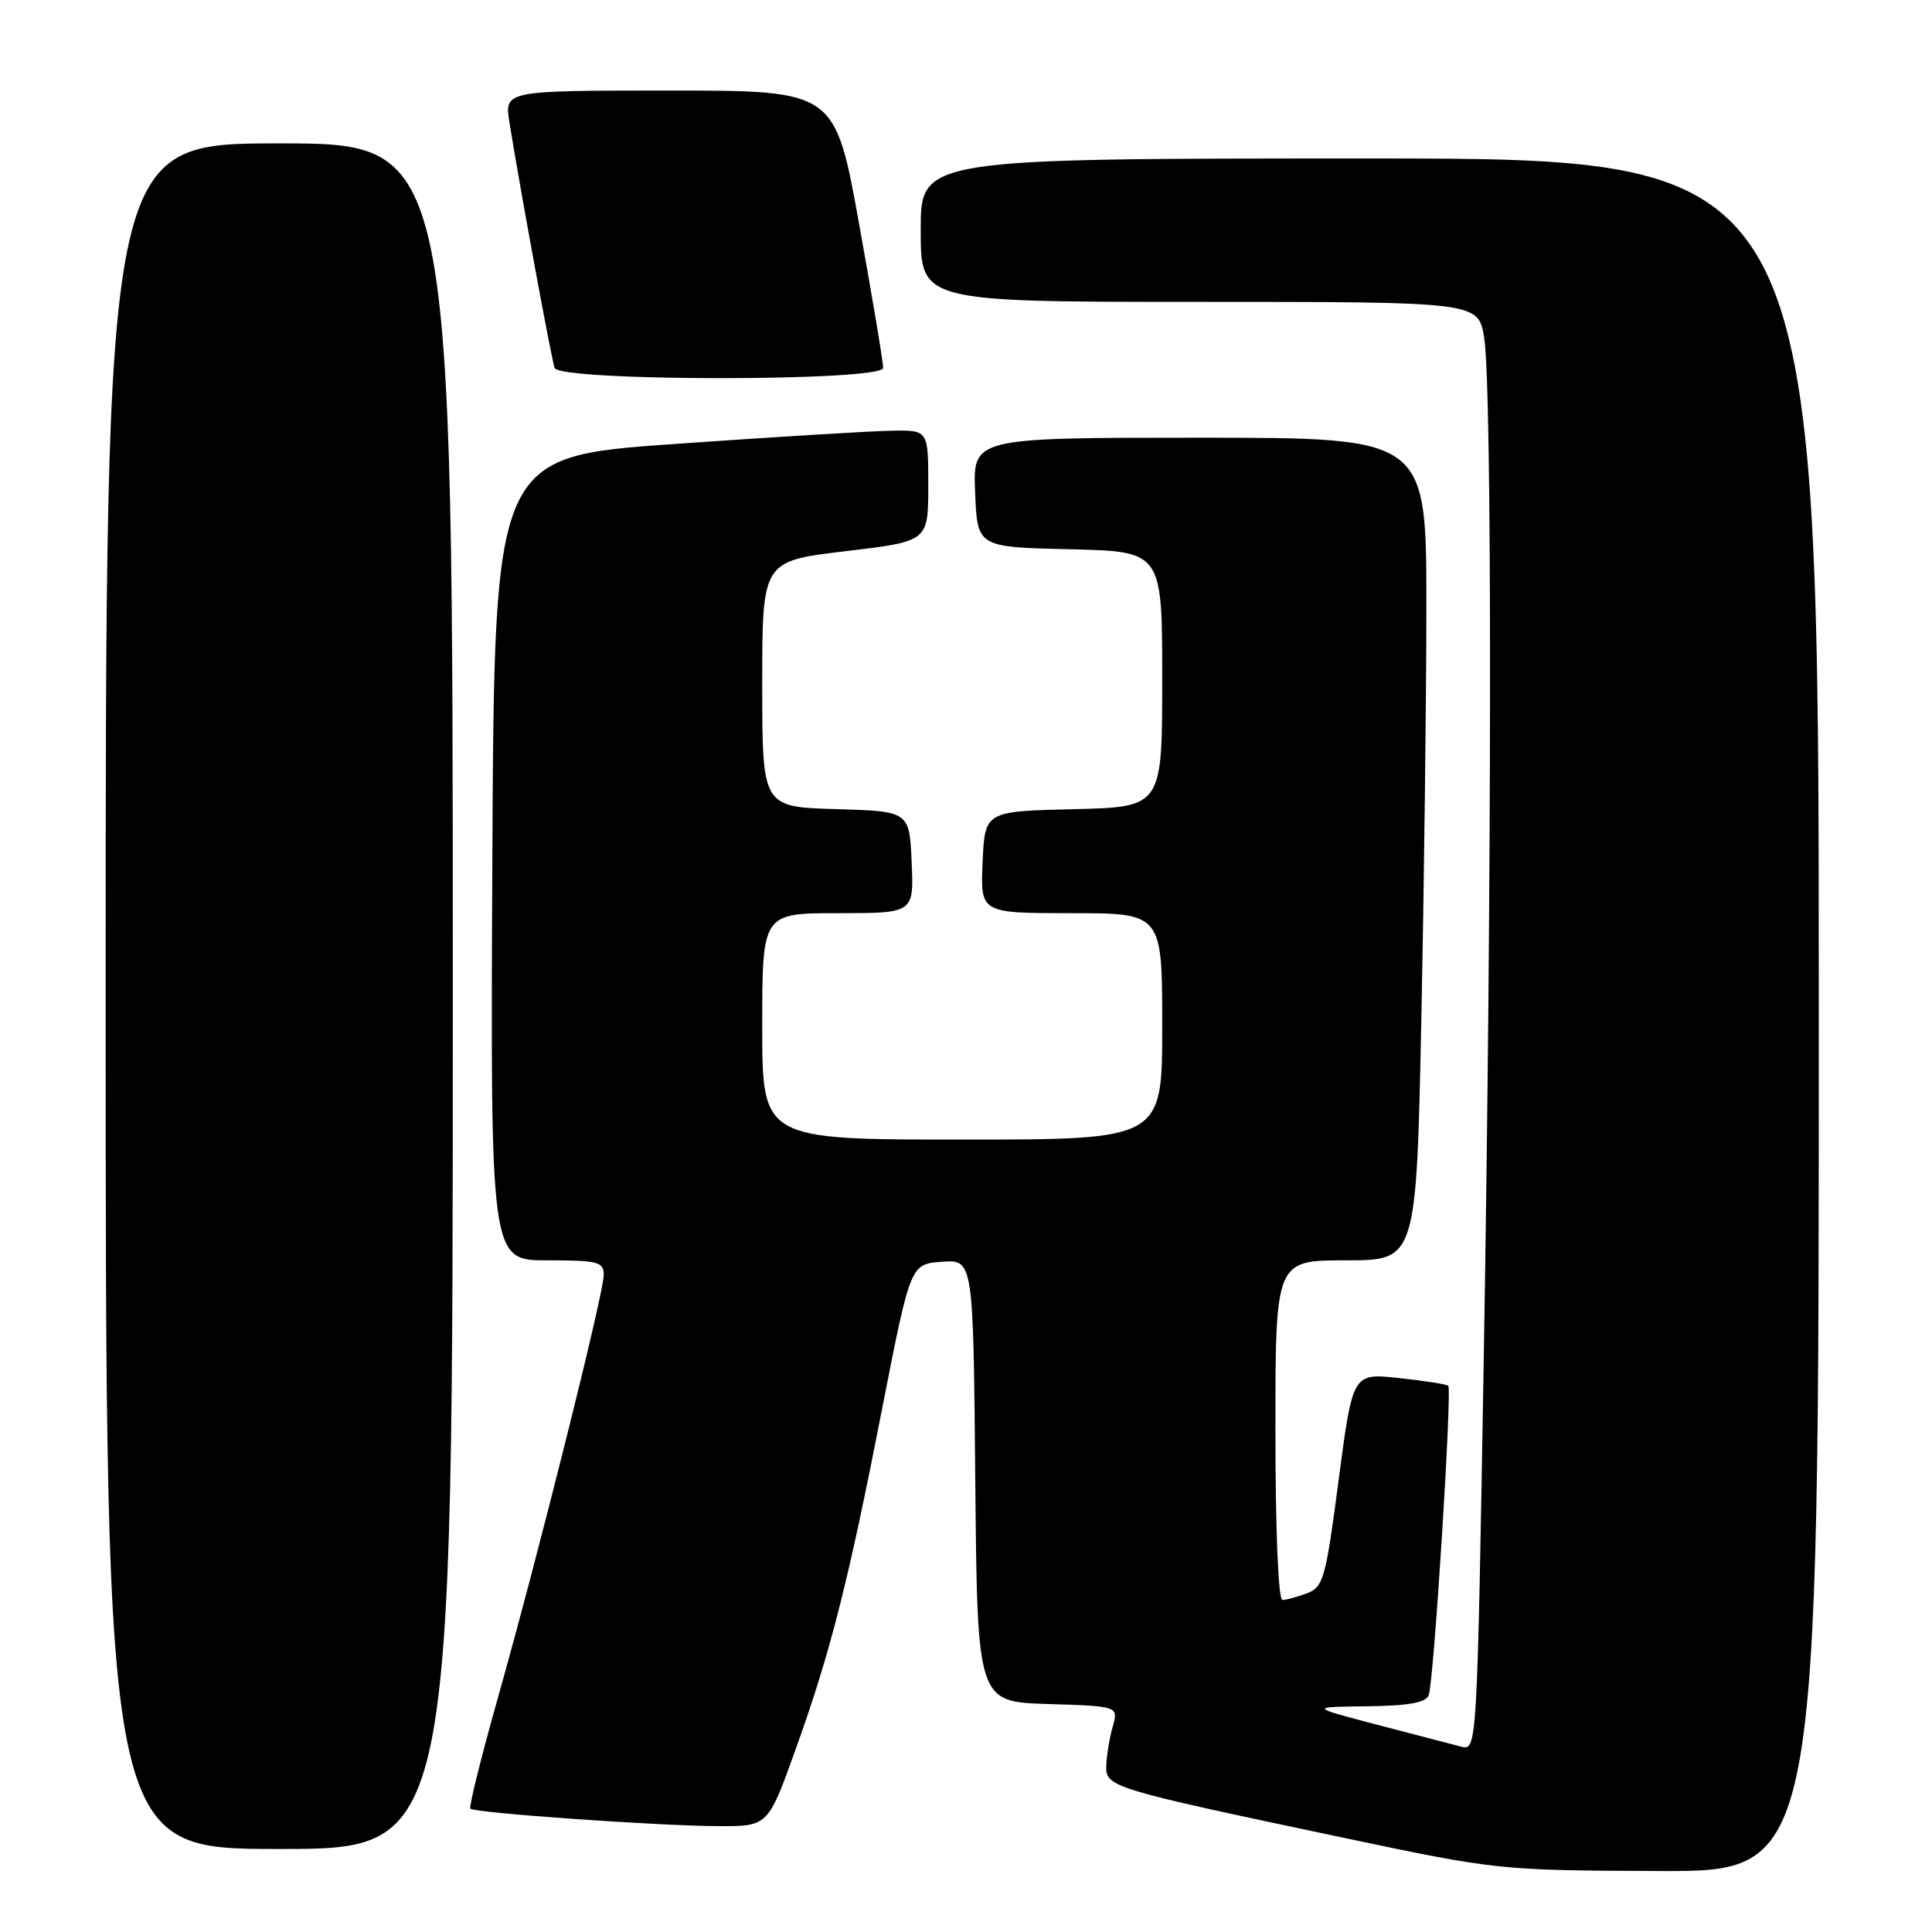 <?xml version="1.0" encoding="UTF-8" standalone="no"?>
<!DOCTYPE svg PUBLIC "-//W3C//DTD SVG 1.1//EN" "http://www.w3.org/Graphics/SVG/1.1/DTD/svg11.dtd" >
<svg xmlns="http://www.w3.org/2000/svg" xmlns:xlink="http://www.w3.org/1999/xlink" version="1.1" viewBox="0 0 256 256">
 <g >
 <path fill="currentColor"
d=" M 241.00 134.50 C 241.00 21.00 241.00 21.00 181.50 21.00 C 122.00 21.00 122.00 21.00 122.00 30.50 C 122.00 40.00 122.00 40.00 158.94 40.00 C 195.88 40.00 195.88 40.00 196.66 44.75 C 197.72 51.18 197.69 116.04 196.61 179.73 C 195.72 231.97 195.72 231.97 193.61 231.44 C 192.45 231.14 187.45 229.84 182.50 228.54 C 173.50 226.18 173.50 226.18 181.14 226.09 C 186.63 226.03 188.93 225.61 189.31 224.63 C 189.99 222.87 192.43 184.08 191.90 183.62 C 191.68 183.42 188.74 182.96 185.37 182.60 C 179.24 181.93 179.24 181.93 177.38 196.08 C 175.67 209.16 175.35 210.30 173.20 211.11 C 171.92 211.60 170.45 212.00 169.93 212.00 C 169.38 212.00 169.00 202.79 169.00 189.50 C 169.00 167.00 169.00 167.00 178.34 167.00 C 187.68 167.00 187.68 167.00 188.34 134.75 C 188.70 117.01 189.00 92.49 189.00 80.25 C 189.00 58.00 189.00 58.00 158.96 58.00 C 128.91 58.00 128.91 58.00 129.21 65.25 C 129.50 72.50 129.50 72.50 141.75 72.78 C 154.00 73.06 154.00 73.06 154.00 90.00 C 154.00 106.94 154.00 106.94 142.25 107.22 C 130.50 107.50 130.50 107.50 130.20 114.25 C 129.91 121.00 129.91 121.00 141.95 121.00 C 154.00 121.00 154.00 121.00 154.00 136.00 C 154.00 151.00 154.00 151.00 127.50 151.00 C 101.00 151.00 101.00 151.00 101.00 136.00 C 101.00 121.00 101.00 121.00 111.05 121.00 C 121.09 121.00 121.09 121.00 120.80 114.25 C 120.50 107.50 120.50 107.50 110.75 107.21 C 101.00 106.93 101.00 106.93 101.00 90.64 C 101.00 74.35 101.00 74.35 112.00 73.04 C 123.00 71.74 123.00 71.74 123.00 64.37 C 123.00 57.00 123.00 57.00 118.25 57.07 C 115.64 57.10 102.70 57.89 89.50 58.82 C 65.50 60.50 65.50 60.50 65.24 113.75 C 64.98 167.00 64.98 167.00 72.49 167.00 C 79.24 167.00 80.00 167.19 80.00 168.93 C 80.00 171.38 71.33 206.00 65.99 224.91 C 63.76 232.81 62.11 239.44 62.33 239.66 C 62.89 240.22 87.22 241.94 95.13 241.97 C 101.76 242.00 101.76 242.00 105.37 231.95 C 110.04 218.96 112.37 209.79 116.92 186.50 C 120.64 167.50 120.64 167.50 124.80 167.19 C 128.97 166.89 128.97 166.89 129.23 196.19 C 129.50 225.50 129.50 225.50 138.85 225.79 C 148.20 226.08 148.20 226.08 147.44 228.79 C 147.02 230.28 146.64 232.59 146.59 233.92 C 146.48 236.80 147.00 236.96 178.00 243.51 C 198.35 247.80 198.66 247.83 219.75 247.92 C 241.00 248.00 241.00 248.00 241.00 134.50 Z  M 60.00 132.00 C 60.00 19.00 60.00 19.00 37.00 19.00 C 14.00 19.00 14.00 19.00 14.00 132.00 C 14.00 245.00 14.00 245.00 37.00 245.00 C 60.00 245.00 60.00 245.00 60.00 132.00 Z  M 117.02 48.75 C 117.04 48.06 115.61 39.51 113.85 29.75 C 110.65 12.00 110.65 12.00 88.74 12.00 C 66.82 12.00 66.82 12.00 67.51 16.25 C 68.92 25.06 73.06 47.55 73.49 48.75 C 74.14 50.56 116.99 50.56 117.02 48.75 Z "/>
</g>
</svg>